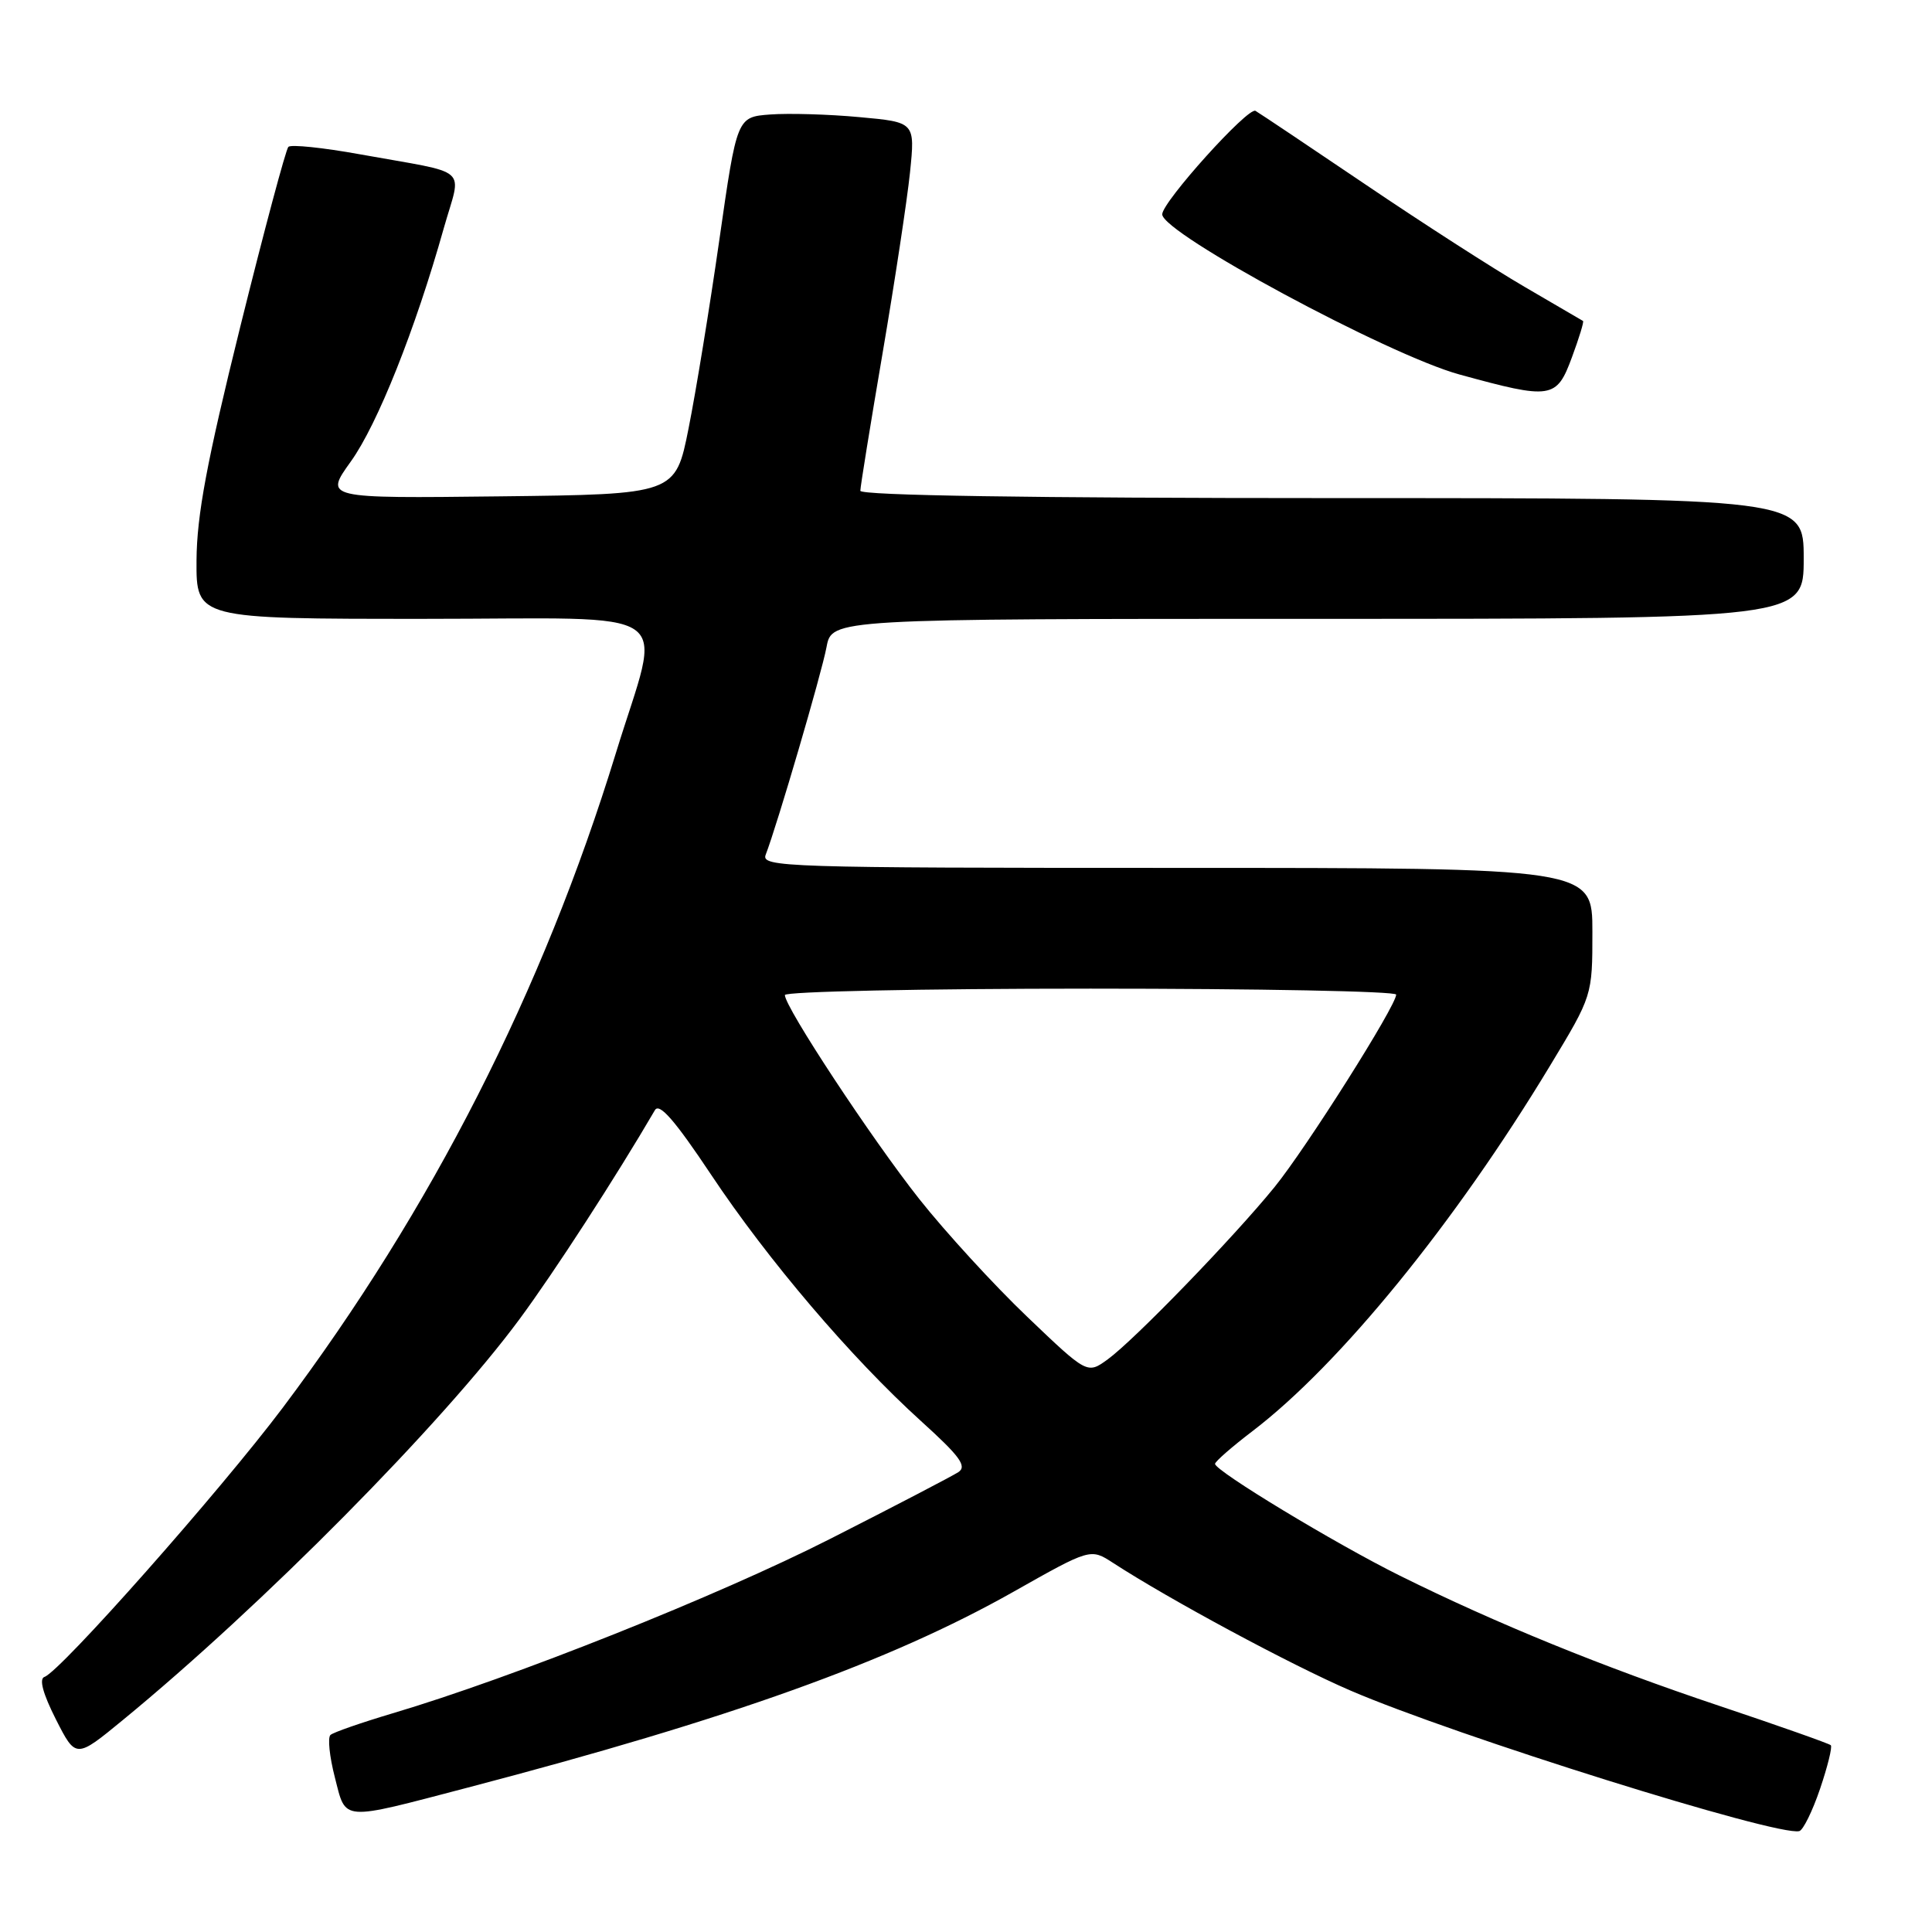 <?xml version="1.0" encoding="UTF-8" standalone="no"?>
<!DOCTYPE svg PUBLIC "-//W3C//DTD SVG 1.1//EN" "http://www.w3.org/Graphics/SVG/1.1/DTD/svg11.dtd" >
<svg xmlns="http://www.w3.org/2000/svg" xmlns:xlink="http://www.w3.org/1999/xlink" version="1.1" viewBox="0 0 256 256">
 <g >
 <path fill="currentColor"
d=" M 241.17 237.02 C 242.17 234.07 242.81 231.48 242.59 231.25 C 242.36 231.03 235.71 228.68 227.80 226.03 C 212.35 220.86 198.28 215.13 185.50 208.79 C 176.95 204.55 161.00 194.90 161.00 193.97 C 161.00 193.66 163.25 191.70 165.99 189.61 C 177.53 180.80 192.82 162.03 205.39 141.21 C 211.00 131.93 211.00 131.93 211.00 123.46 C 211.00 115.00 211.00 115.00 155.89 115.00 C 103.82 115.00 100.82 114.90 101.46 113.25 C 102.98 109.31 108.87 89.22 109.52 85.74 C 110.22 82.00 110.22 82.00 174.61 82.00 C 239.00 82.00 239.00 82.00 239.00 74.00 C 239.00 66.00 239.00 66.00 176.50 66.00 C 136.65 66.00 114.00 65.65 114.00 65.03 C 114.00 64.49 115.33 56.28 116.95 46.78 C 118.57 37.27 120.20 26.51 120.58 22.85 C 121.26 16.19 121.26 16.19 113.88 15.52 C 109.82 15.14 104.51 14.99 102.07 15.17 C 97.65 15.50 97.65 15.50 95.32 31.76 C 94.04 40.71 92.20 51.96 91.24 56.76 C 89.50 65.50 89.50 65.50 66.24 65.77 C 42.98 66.04 42.98 66.04 46.48 61.16 C 50.01 56.25 55.03 43.66 58.80 30.25 C 61.17 21.87 62.61 23.14 47.66 20.44 C 42.80 19.56 38.55 19.12 38.21 19.46 C 37.88 19.79 35.01 30.51 31.84 43.28 C 27.40 61.20 26.08 68.27 26.04 74.25 C 26.00 82.00 26.00 82.00 56.11 82.00 C 90.70 82.00 87.71 79.91 81.60 99.81 C 71.92 131.33 57.21 160.24 37.49 186.50 C 29.17 197.57 7.99 221.50 5.89 222.20 C 5.15 222.45 5.69 224.43 7.40 227.81 C 10.05 233.03 10.05 233.03 16.27 227.92 C 34.78 212.72 58.56 188.69 68.82 174.82 C 73.40 168.63 81.63 155.93 86.78 147.10 C 87.37 146.09 89.43 148.46 94.19 155.60 C 101.76 166.98 112.80 179.93 122.05 188.31 C 127.20 192.97 128.17 194.29 126.98 195.07 C 126.16 195.60 118.53 199.58 110.00 203.91 C 95.18 211.44 67.98 222.29 52.00 227.03 C 47.88 228.26 44.18 229.54 43.79 229.89 C 43.40 230.23 43.66 232.76 44.37 235.51 C 45.88 241.39 44.97 241.32 62.00 236.86 C 96.81 227.74 117.86 220.19 134.25 210.94 C 144.50 205.15 144.50 205.15 147.50 207.10 C 155.00 211.97 171.06 220.61 178.90 223.99 C 192.83 230.00 235.58 243.39 238.42 242.63 C 238.93 242.49 240.17 239.97 241.17 237.02 Z  M 208.29 47.34 C 209.24 44.78 209.90 42.62 209.76 42.53 C 209.62 42.45 206.12 40.41 202.00 38.00 C 197.88 35.60 188.43 29.52 181.00 24.49 C 173.57 19.47 166.99 15.06 166.36 14.69 C 165.39 14.12 154.00 26.76 154.00 28.40 C 154.00 30.90 183.93 47.03 193.38 49.62 C 205.58 52.97 206.25 52.87 208.29 47.34 Z  M 136.10 174.47 C 131.71 170.28 125.28 163.26 121.81 158.88 C 115.50 150.90 104.00 133.45 104.00 131.85 C 104.00 131.38 122.22 131.00 144.50 131.00 C 166.78 131.00 185.00 131.35 185.00 131.79 C 185.00 133.27 173.09 152.12 168.87 157.31 C 163.44 163.99 150.29 177.57 146.78 180.12 C 144.07 182.09 144.07 182.09 136.10 174.47 Z "/>
</g>
</svg>